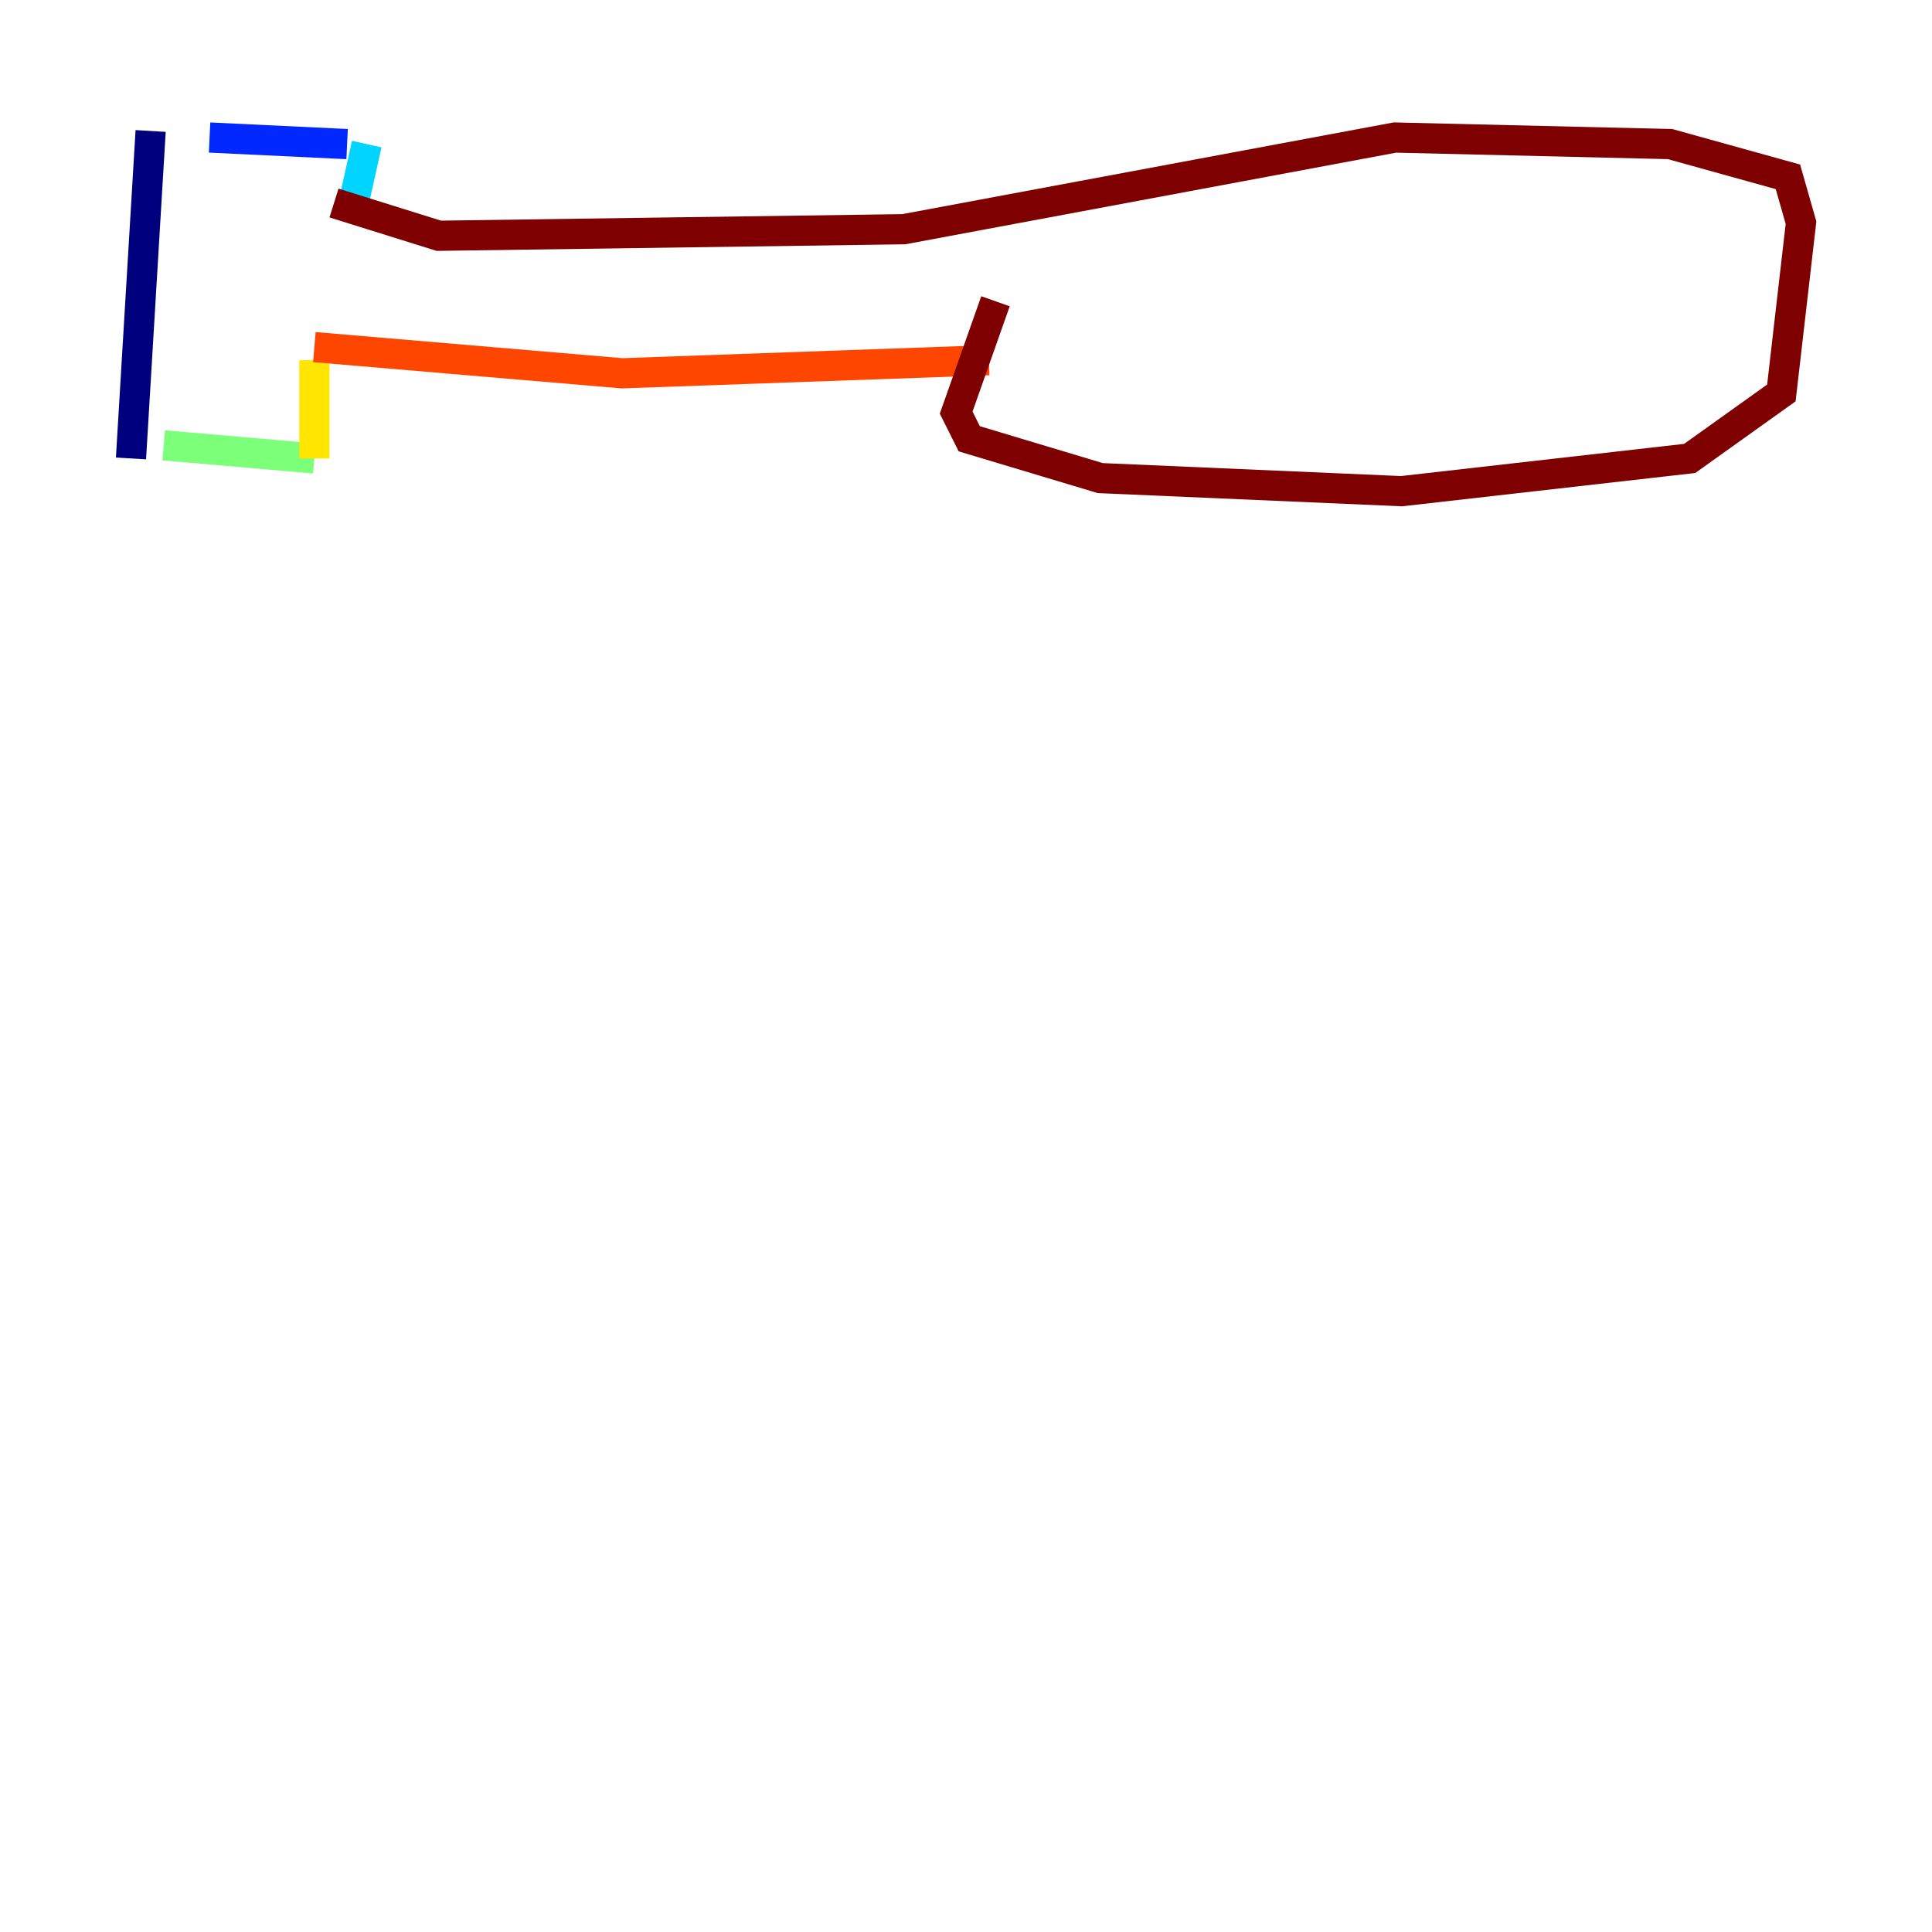 <?xml version="1.0" encoding="utf-8" ?>
<svg baseProfile="tiny" height="128" version="1.2" viewBox="0,0,128,128" width="128" xmlns="http://www.w3.org/2000/svg" xmlns:ev="http://www.w3.org/2001/xml-events" xmlns:xlink="http://www.w3.org/1999/xlink"><defs /><polyline fill="none" points="9.98,8.678 8.678,30.373" stroke="#00007f" stroke-width="2" /><polyline fill="none" points="13.885,9.112 22.997,9.546" stroke="#0028ff" stroke-width="2" /><polyline fill="none" points="24.298,9.546 23.43,13.451" stroke="#00d4ff" stroke-width="2" /><polyline fill="none" points="10.848,29.505 20.827,30.373" stroke="#7cff79" stroke-width="2" /><polyline fill="none" points="20.827,30.373 20.827,23.864" stroke="#ffe500" stroke-width="2" /><polyline fill="none" points="20.827,22.997 41.22,24.732 65.519,23.864" stroke="#ff4600" stroke-width="2" /><polyline fill="none" points="22.129,13.451 29.071,15.62 59.878,15.186 92.42,9.112 110.644,9.546 118.454,11.715 119.322,14.752 118.02,26.034 111.946,30.373 92.854,32.542 72.895,31.675 64.217,29.071 63.349,27.336 65.953,19.959" stroke="#7f0000" stroke-width="2" /></svg>
